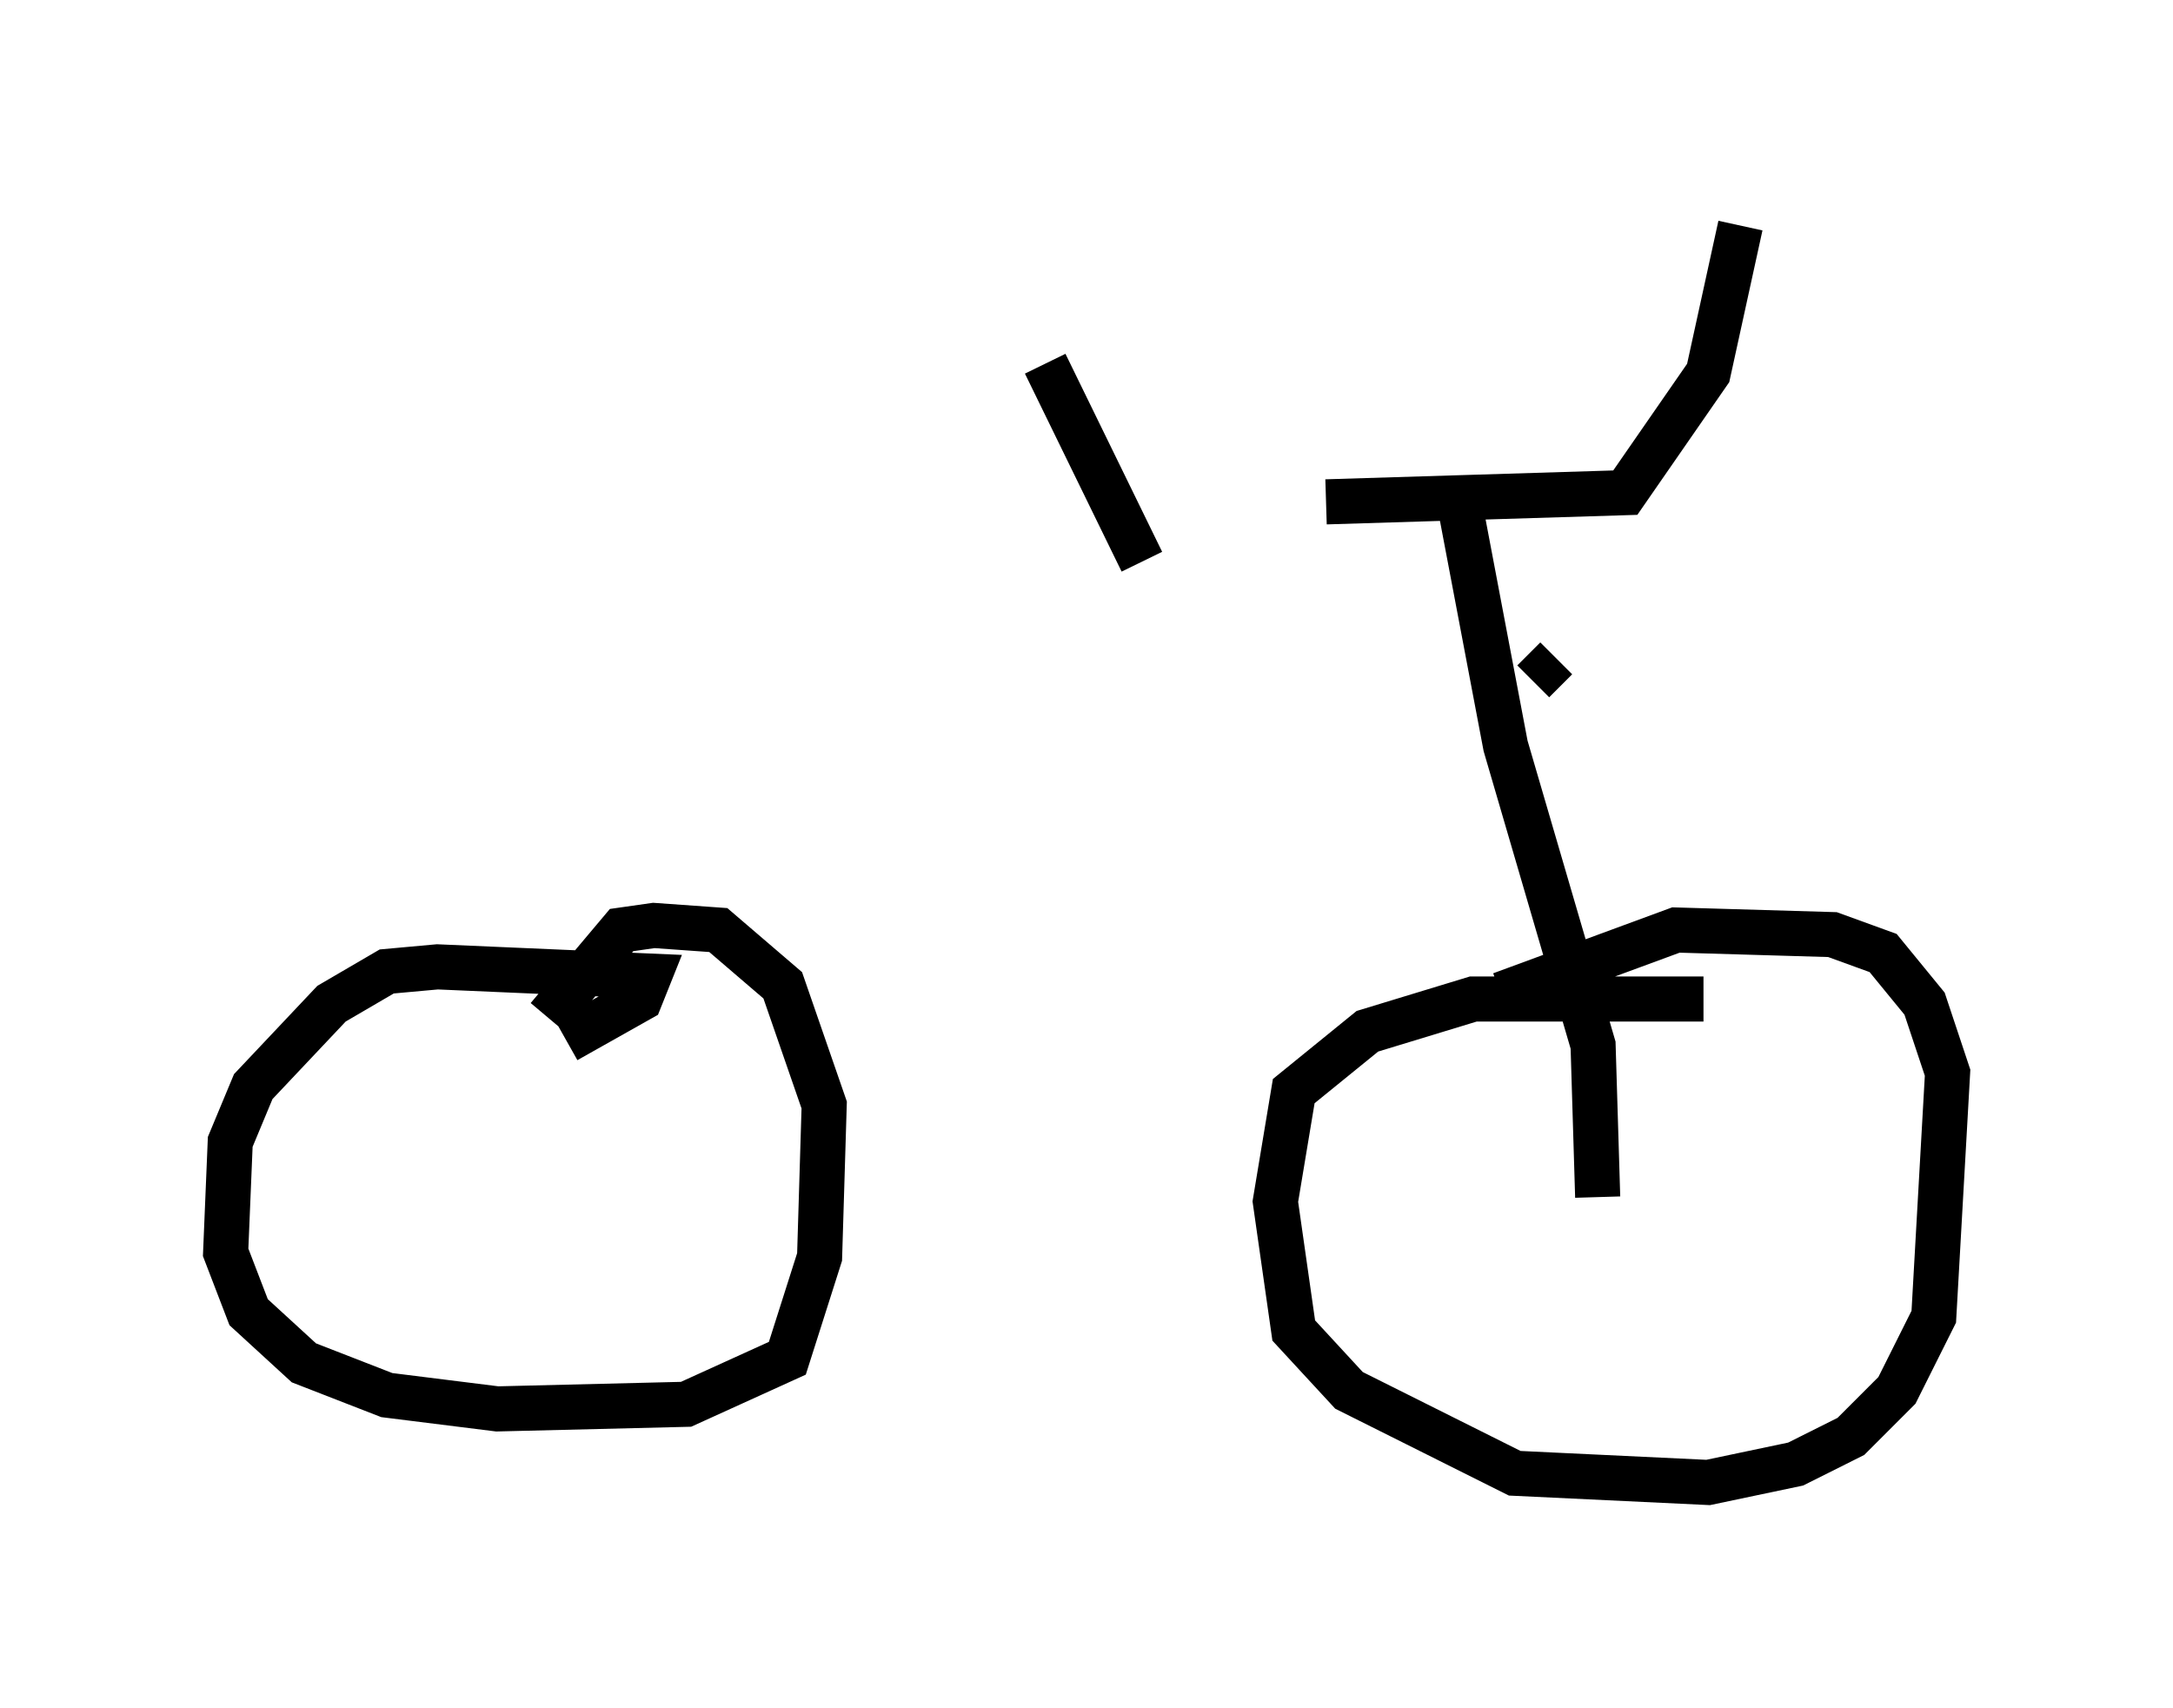 <?xml version="1.0" encoding="utf-8" ?>
<svg baseProfile="full" height="37.869" version="1.1" width="48.18" xmlns="http://www.w3.org/2000/svg" xmlns:ev="http://www.w3.org/2001/xml-events" xmlns:xlink="http://www.w3.org/1999/xlink"><defs /><rect fill="white" height="37.869" width="48.18" x="0" y="0" /><path d="M38.28, 23.171 m-0.51, -1.021 l-5.104, 0.0 -2.348, 0.715 l-1.633, 1.327 -0.408, 2.45 l0.408, 2.858 1.225, 1.327 l3.675, 1.838 4.288, 0.204 l1.94, -0.408 1.225, -0.613 l1.021, -1.021 0.817, -1.633 l0.306, -5.41 -0.51, -1.531 l-0.919, -1.123 -1.123, -0.408 l-3.471, -0.102 -3.879, 1.429 m-20.723, 1.021 l1.633, -0.919 0.204, -0.51 l-4.696, -0.204 -1.123, 0.102 l-1.225, 0.715 -1.735, 1.838 l-0.51, 1.225 -0.102, 2.45 l0.51, 1.327 1.225, 1.123 l1.838, 0.715 2.45, 0.306 l4.185, -0.102 2.246, -1.021 l0.715, -2.246 0.102, -3.369 l-0.919, -2.654 -1.429, -1.225 l-1.429, -0.102 -0.715, 0.102 l-1.633, 1.94 m23.275, 3.981 l-0.102, -3.369 -1.94, -6.635 l-1.123, -5.921 m-2.858, 0.51 l6.635, -0.204 1.838, -2.654 l0.715, -3.267 m-13.271, 7.452 l-2.144, -4.39 m11.331, 6.533 l-0.51, 0.51 " fill="none" stroke="black" stroke-width="1" /></svg>